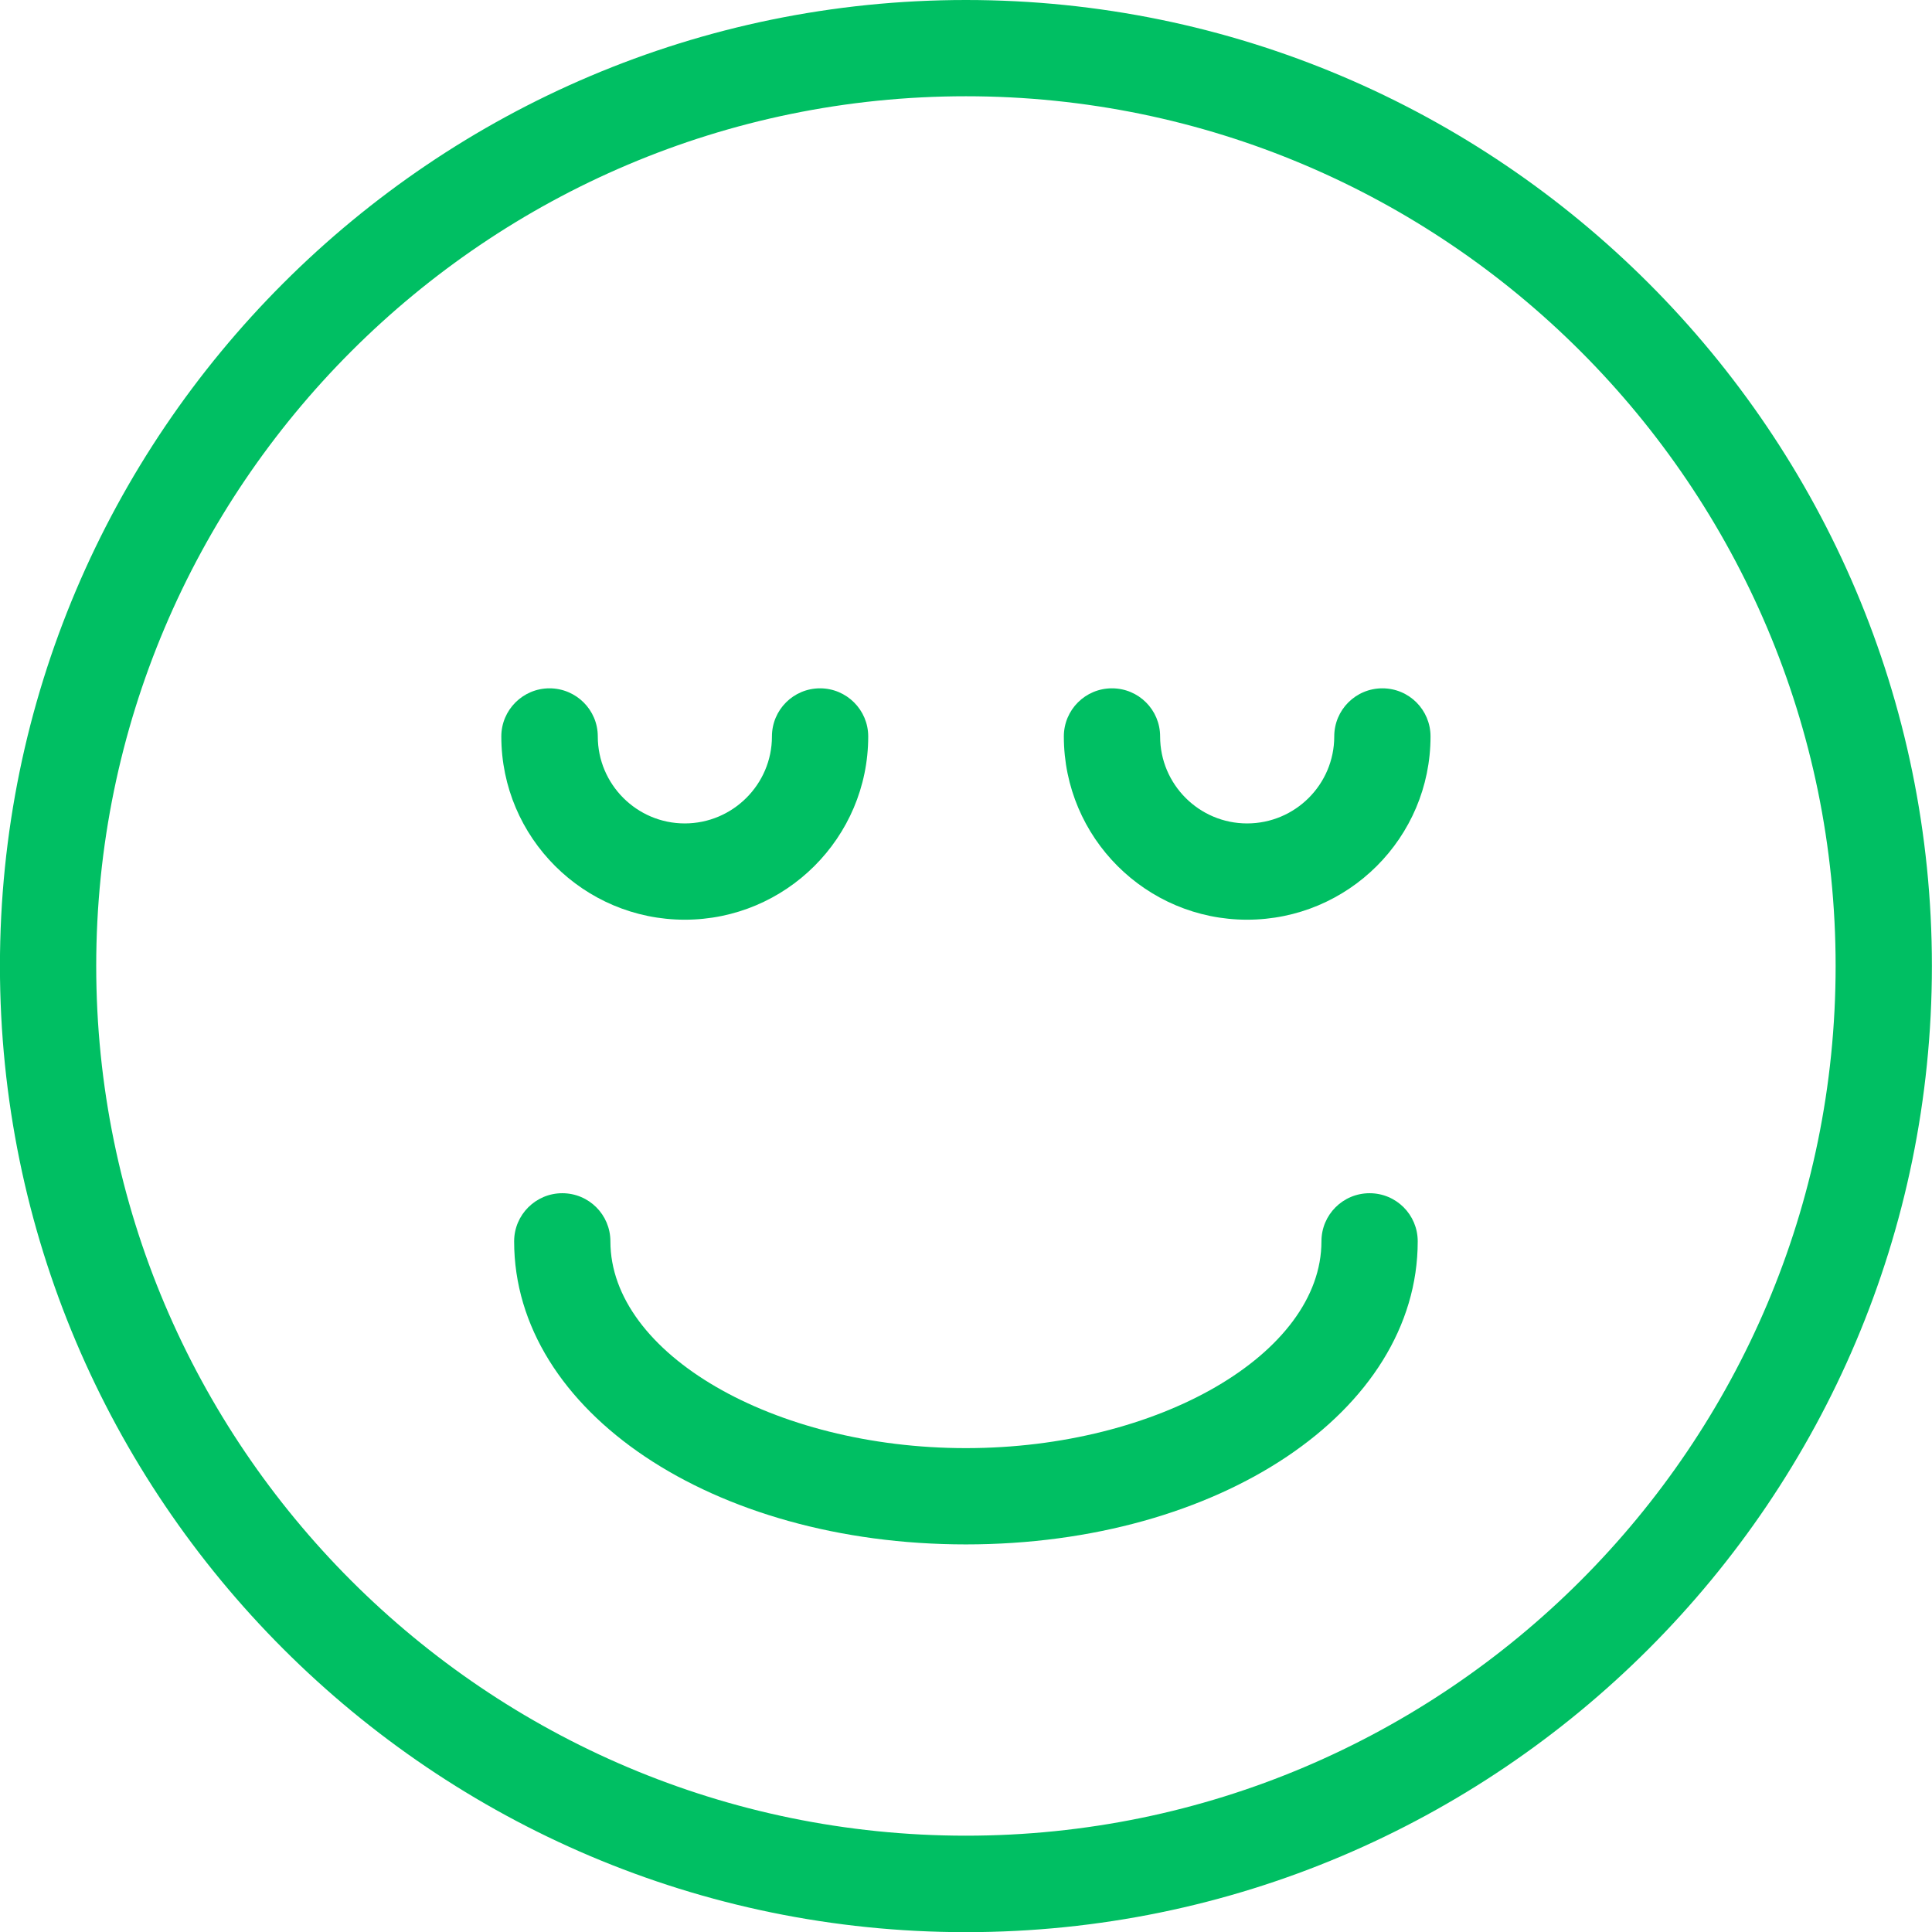 <svg xmlns="http://www.w3.org/2000/svg" fill="none" viewBox="0.8 0 98.99 99" id="aqs_high">
<path d="M50.291 4.932C25.724 4.932 5.73 24.927 5.73 49.494C5.73 74.071 25.724 94.055 50.291 94.055C74.858 94.055 94.852 74.071 94.852 49.494C94.852 24.927 74.858 4.932 50.291 4.932ZM50.291 98.998C23.004 98.998 0.797 76.791 0.797 49.494C0.797 22.206 23.004 0 50.291 0C77.589 0 99.785 22.206 99.785 49.494C99.785 76.791 77.589 98.998 50.291 98.998Z" fill="#00BF63"/>
<path d="M50.291 79.131C37.314 79.131 27.143 72.314 27.143 63.603C27.143 62.238 28.254 61.137 29.609 61.137C30.974 61.137 32.075 62.238 32.075 63.603C32.075 69.35 40.426 74.198 50.291 74.198C60.167 74.198 68.507 69.35 68.507 63.603C68.507 62.238 69.608 61.137 70.974 61.137C72.339 61.137 73.44 62.238 73.44 63.603C73.44 72.314 63.279 79.131 50.291 79.131Z" fill="#00BF63"/>
<path d="M64.697 47.123C59.521 47.123 55.308 42.921 55.308 37.734C55.308 36.369 56.409 35.268 57.774 35.268C59.14 35.268 60.241 36.369 60.241 37.734C60.241 40.19 62.241 42.19 64.697 42.19C67.163 42.19 69.163 40.19 69.163 37.734C69.163 36.369 70.264 35.268 71.63 35.268C72.995 35.268 74.096 36.369 74.096 37.734C74.096 42.921 69.883 47.123 64.697 47.123Z" fill="#00BF63"/>
<path d="M35.885 47.123C30.709 47.123 26.486 42.921 26.486 37.734C26.486 36.369 27.598 35.268 28.953 35.268C30.318 35.268 31.429 36.369 31.429 37.734C31.429 40.19 33.43 42.19 35.885 42.19C38.341 42.19 40.352 40.19 40.352 37.734C40.352 36.369 41.453 35.268 42.818 35.268C44.173 35.268 45.285 36.369 45.285 37.734C45.285 42.921 41.061 47.123 35.885 47.123Z" fill="#00BF63"/>
</svg>